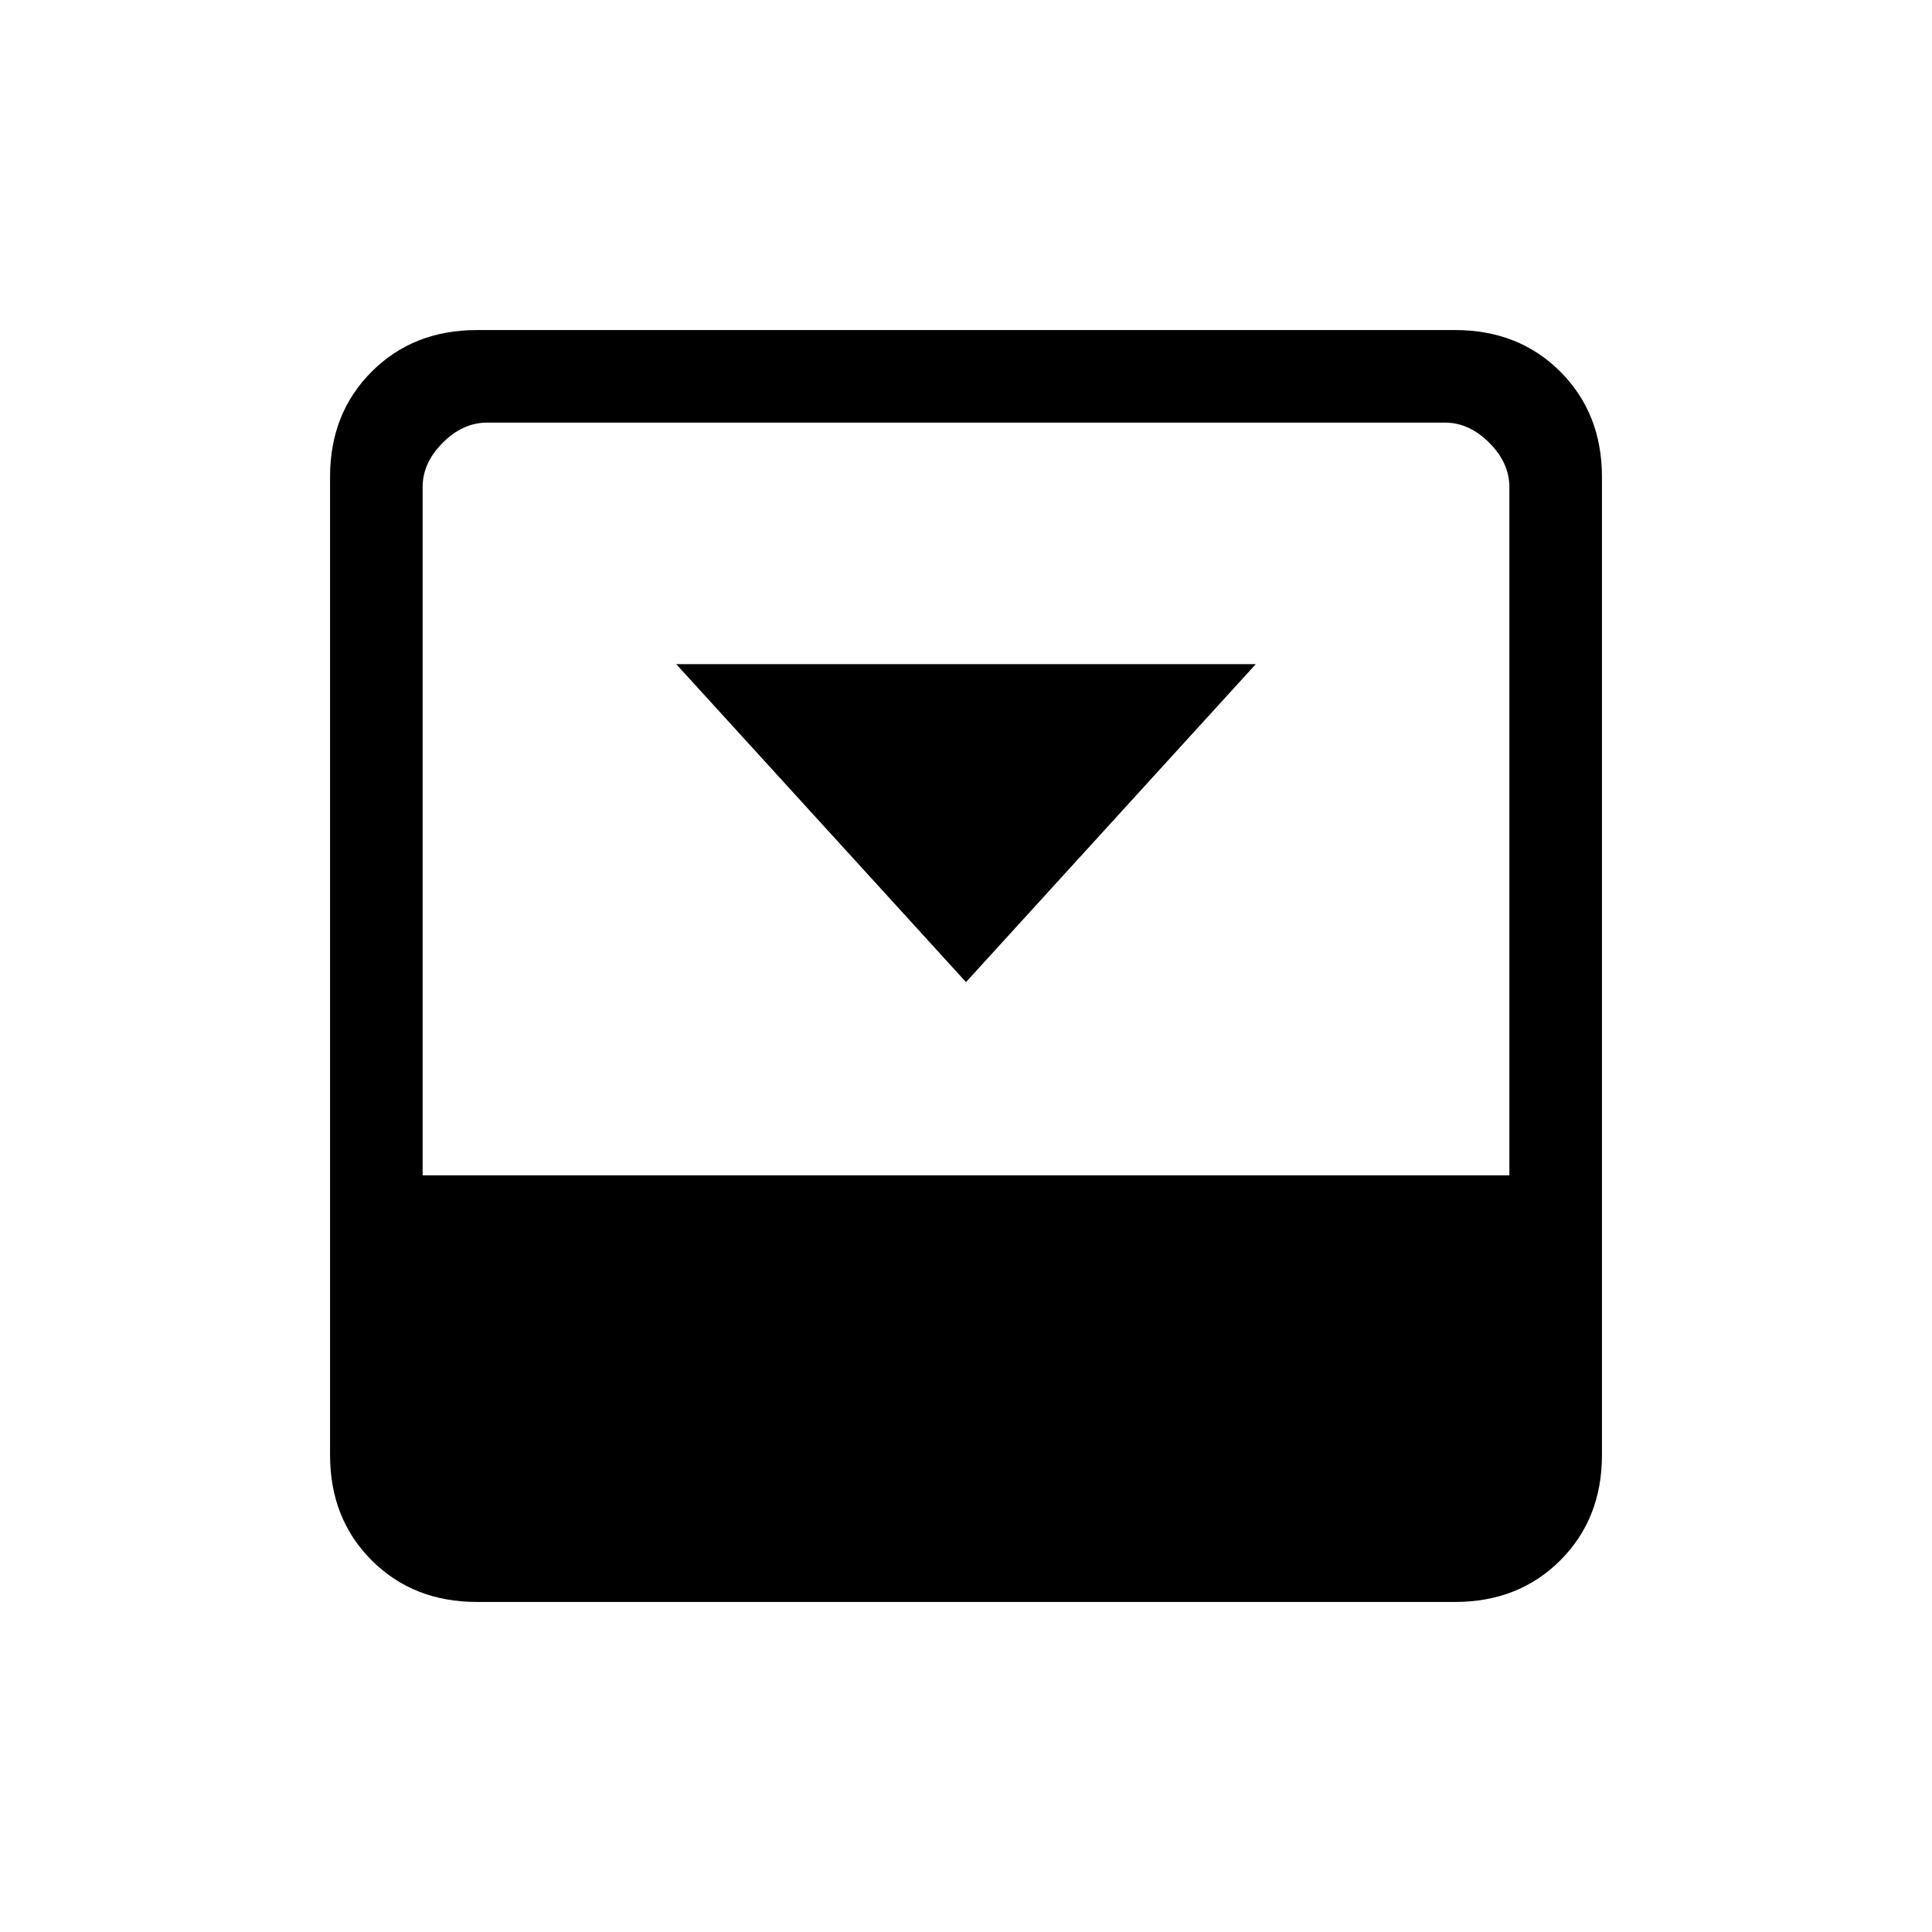<svg xmlns="http://www.w3.org/2000/svg" height="20" viewBox="0 96 960 960" width="20"><path d="m480 584 144-158H336l144 158Zm243-324q31.638 0 52.319 20.681T796 333v486q0 31.638-20.681 52.319T723 892H237q-31.637 0-52.319-20.681Q164 850.638 164 819V333q0-31.638 20.681-52.319Q205.363 260 237 260h486Zm27 420V338q0-12-10-22t-22-10H242q-12 0-22 10t-10 22v342h540Z"/></svg>
